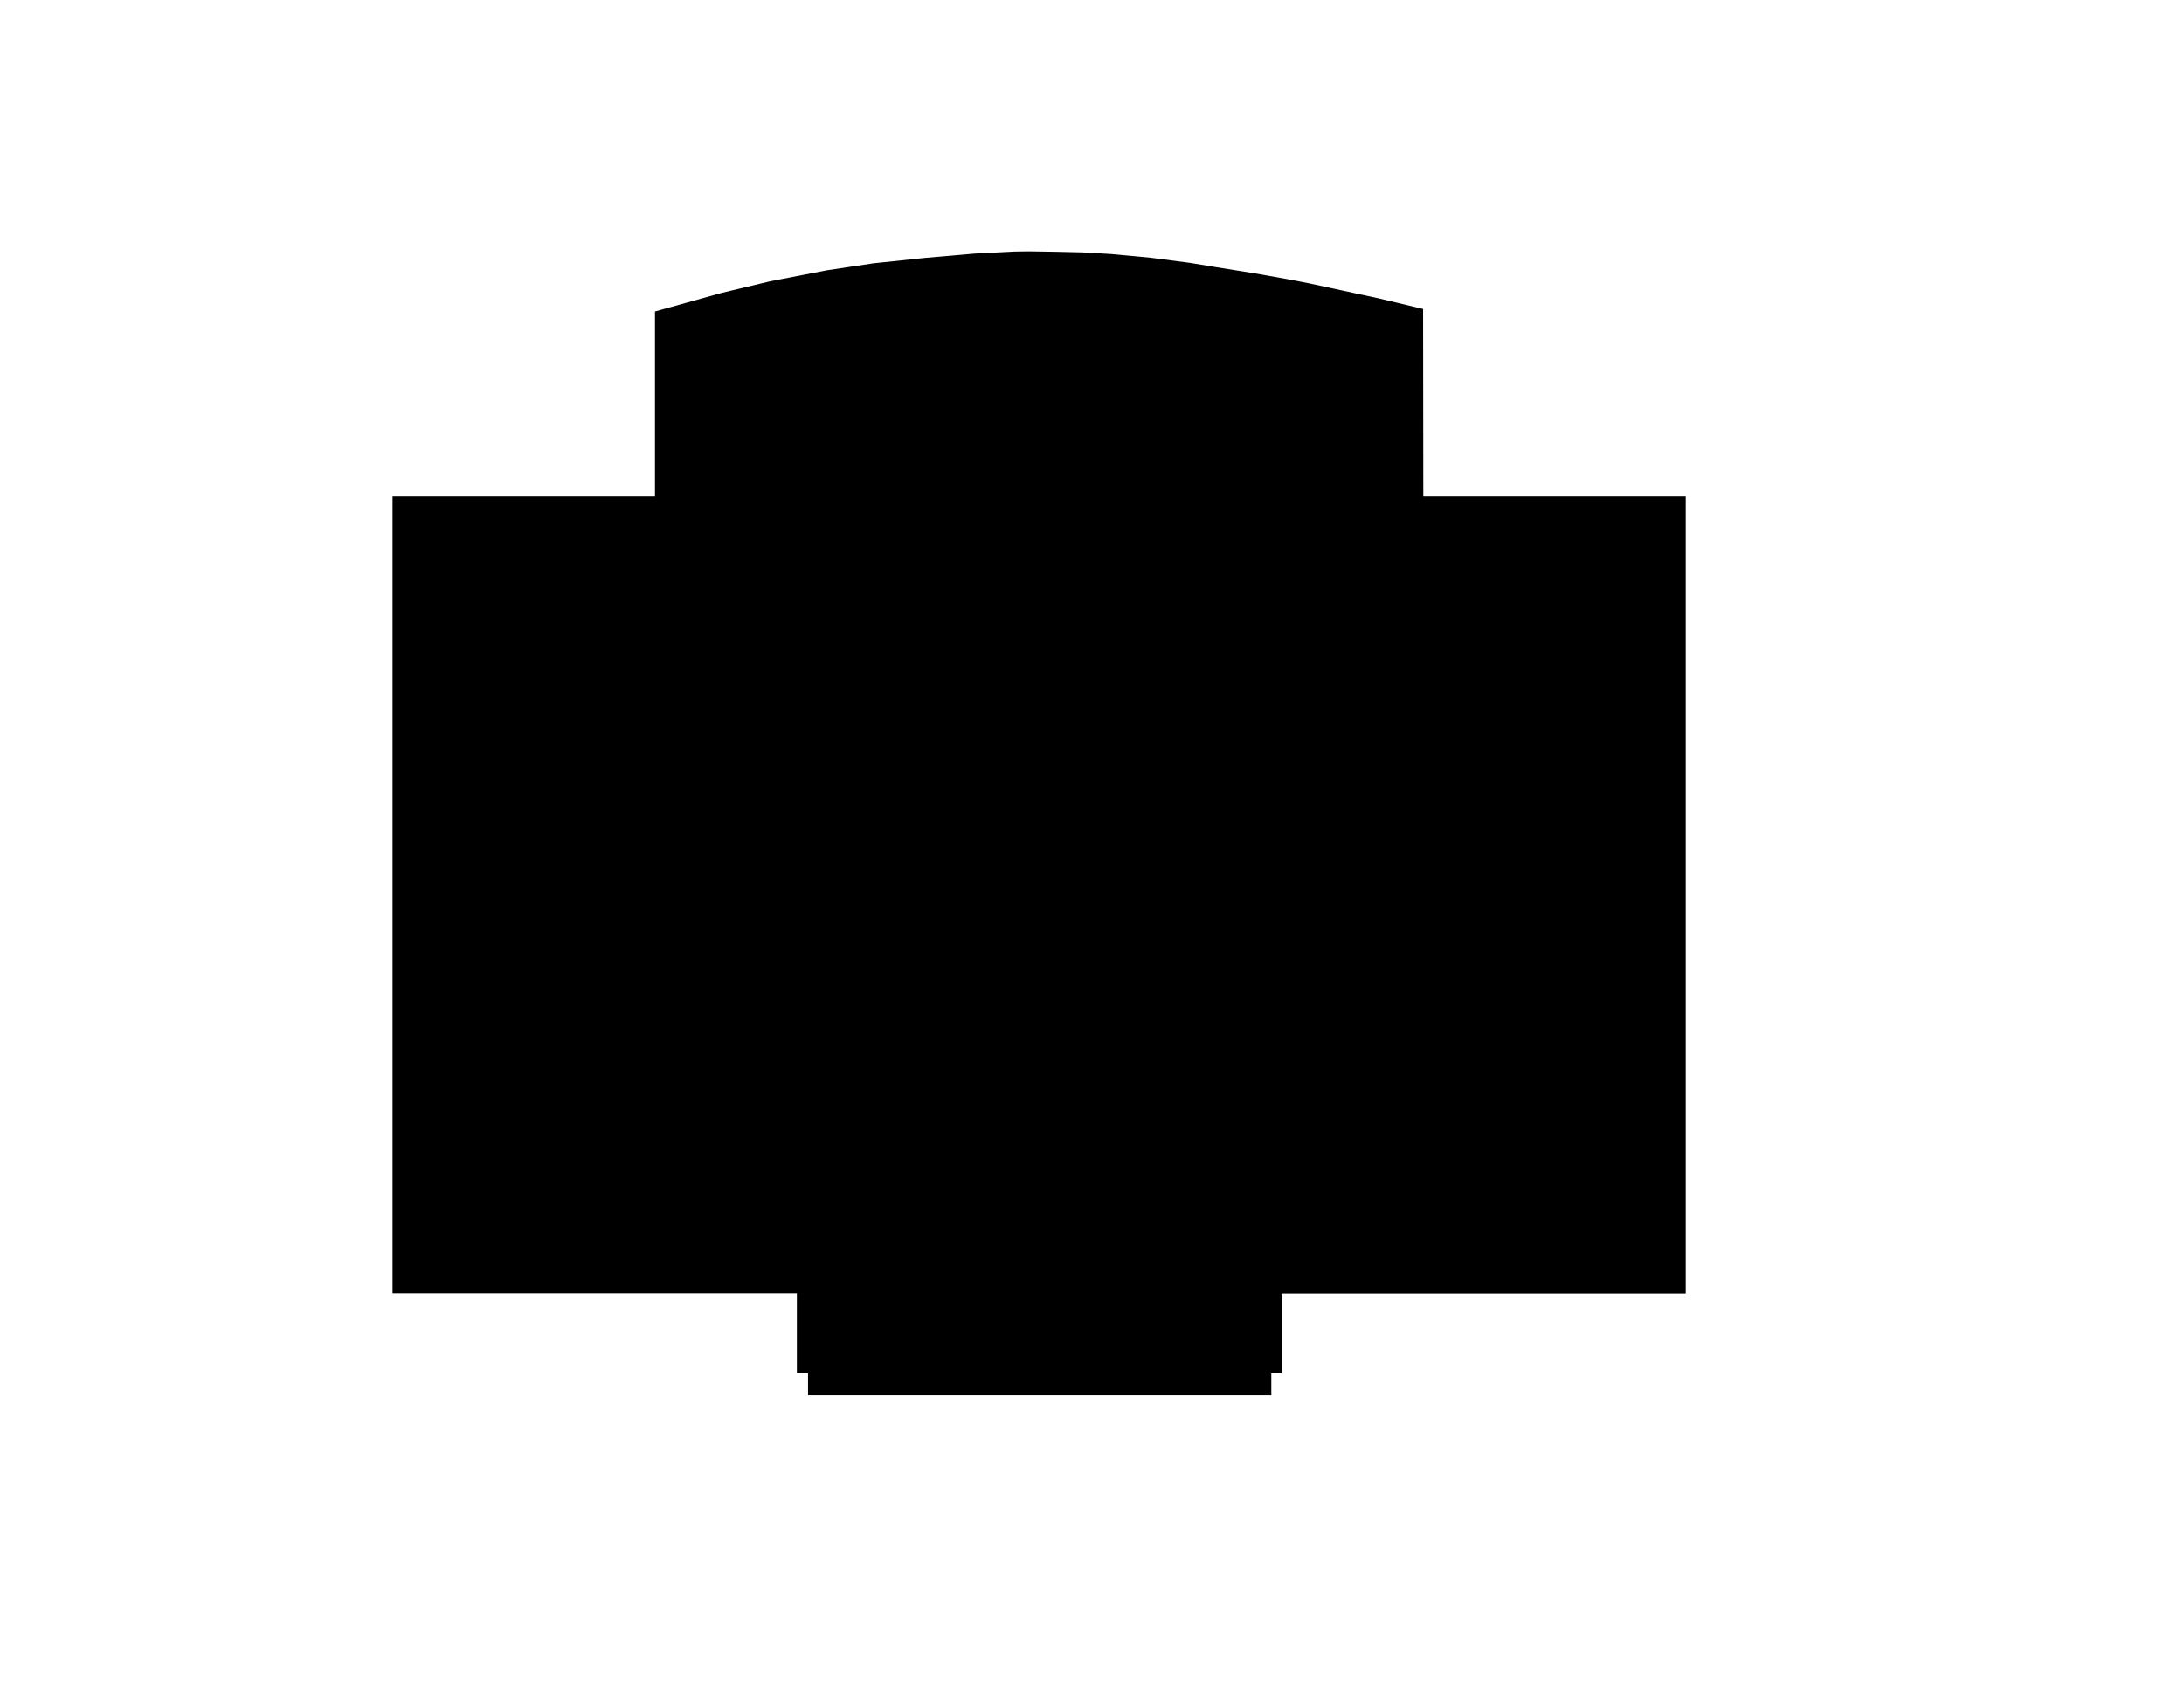 <svg xmlns="http://www.w3.org/2000/svg" version="1.1" viewBox="0 0 1056 816">
    <path  d="M688.2 240h126.9v385.4H619.7V664h-5v10.6h-224V664h-5.4v-38.7H189.8V240h126.9v-89.4l32.3-9 23.4-5.6 27.3-5.3 22.6-3.4 24.8-2.6 24-2.1 19.5-1 6.8-.1 12.7.2 13.1.3 13.9.8 19.2 1.8 19.2 2.5 12.1 2 19.3 3.1 15.2 2.7L633 137l16.7 3.6 17.1 3.7 21.3 5.1z" id="floor"/>
    <path  d="M301.6 467.7h101.7v60.4H301.6z" id="_5110"/>
    <path  d="M200.7 467.7h66v48.1h-66z" id="_5108"/>
    <path  d="M200.7 518.3h66v96.3h-66z" id="_5106"/>
    <path  d="M269.1 560.2h58.3v54.4h-58.2z" id="_5104"/>
    <path  d="M330 614.6v-54.4h58.3v54.4z" id="_5102"/>
    <path  d="M327.5 240v-66.8h38.3V240z" id="_5306"/>
    <path  d="M367.9 201.1v-41.5h49.8v41.5z" id="_excavated_ele"/>
    <path  d="M455.8 162.1v-27.4l3.6-.4 5.2-.4 2-.2 3.6-.2 4.8-.4 8.4-.3 8.4-.3h21.3l8 .3h1l7.7.4 6.2.3 2.6.1 4.4.3 3.4.3 2.8.3V162z" id="_5304"/>
    <path  d="M616.7 560.2H675v54.4h-58.3z" id="_5202"/>
    <path  d="M677.5 560.2h58.3v54.4h-58.2z" id="_5204"/>
    <path  d="M672.4 467.7h63.4v60.4h-63.4z" id="_5208"/>
    <path  d="M738.3 467.7h66v60.4h-66z" id="_5208a"/>
    <path  d="M738.3 530.7h66v84h-66z" id="_5206"/>
    <path  d="M622 467.7h47.9v60.5h-48z" id="_5210"/>
    <path  d="M405.9 467.7h63.3v48.4h-26.4v12h-37z" id="_5112"/>
    <path  d="M423.3 564.2h74.2v46.6h-56.2v-2.2h-18z" id="_excavatedLAVM"/>
    <path  d="M581.7 564.2h-74.2V611h56.2v-2.3h18z" id="_excavatedLAVW"/>
    <path  d="M200.7 250.8h237v32h-.5v2.8h13.9l2.8 5.6 2.2 4.8 2.3 5.7 1.6 4 2 6.5 1.4 4.8 1.4 5 1.4 6.7 1.3 7.7 1 8.7.4 7.1v8.6l-.2 7-.8 8.8-.9 5.9-1 6.1-1.5 6.6-1.6 6.3-2.2 6.7-1.6 4.2-1.4 3.8-2.4 5.5-2.2 4.8-2 4h-13.9v2.7h.5v32h-237z" id="_5114"/>
    <path  d="M804.3 250.8H567.2v32h.5v2.8h-13.9l-2.8 5.6-2.2 4.8-2.3 5.7-1.5 4-2.2 6.5-1.3 4.8-1.4 5-1.4 6.7-1.3 7.7-1 8.7-.4 7.1v8.6l.2 7 .8 8.8.9 5.9 1 6.1 1.5 6.6 1.6 6.3 2.2 6.7 1.6 4.2 1.4 3.8 2.4 5.5 2.2 4.8 2 4h13.9v2.7h-.5v32h237z" id="_5216"/>
    <path  d="M577.4 240v-36.9h11v-63l8.1 1.2 9.4 1.7 11.2 2 12 2.3 10.4 2 16 3.5 10.6 2.3 11.4 2.9-.2 82z" id="_excavated_stair2"/>
    <path  d="M552.3 200.6v-35.4h5v-29.7l2 .3 3.5.4 7.1 1 10.4 1.6V200h-6v.6h-2z" id="_5308"/>
    <path  d="M526.4 655.6H393.8v-37h35.6v10h-4.5v3h101.5z" id="_excavated_stair1"/>
</svg>